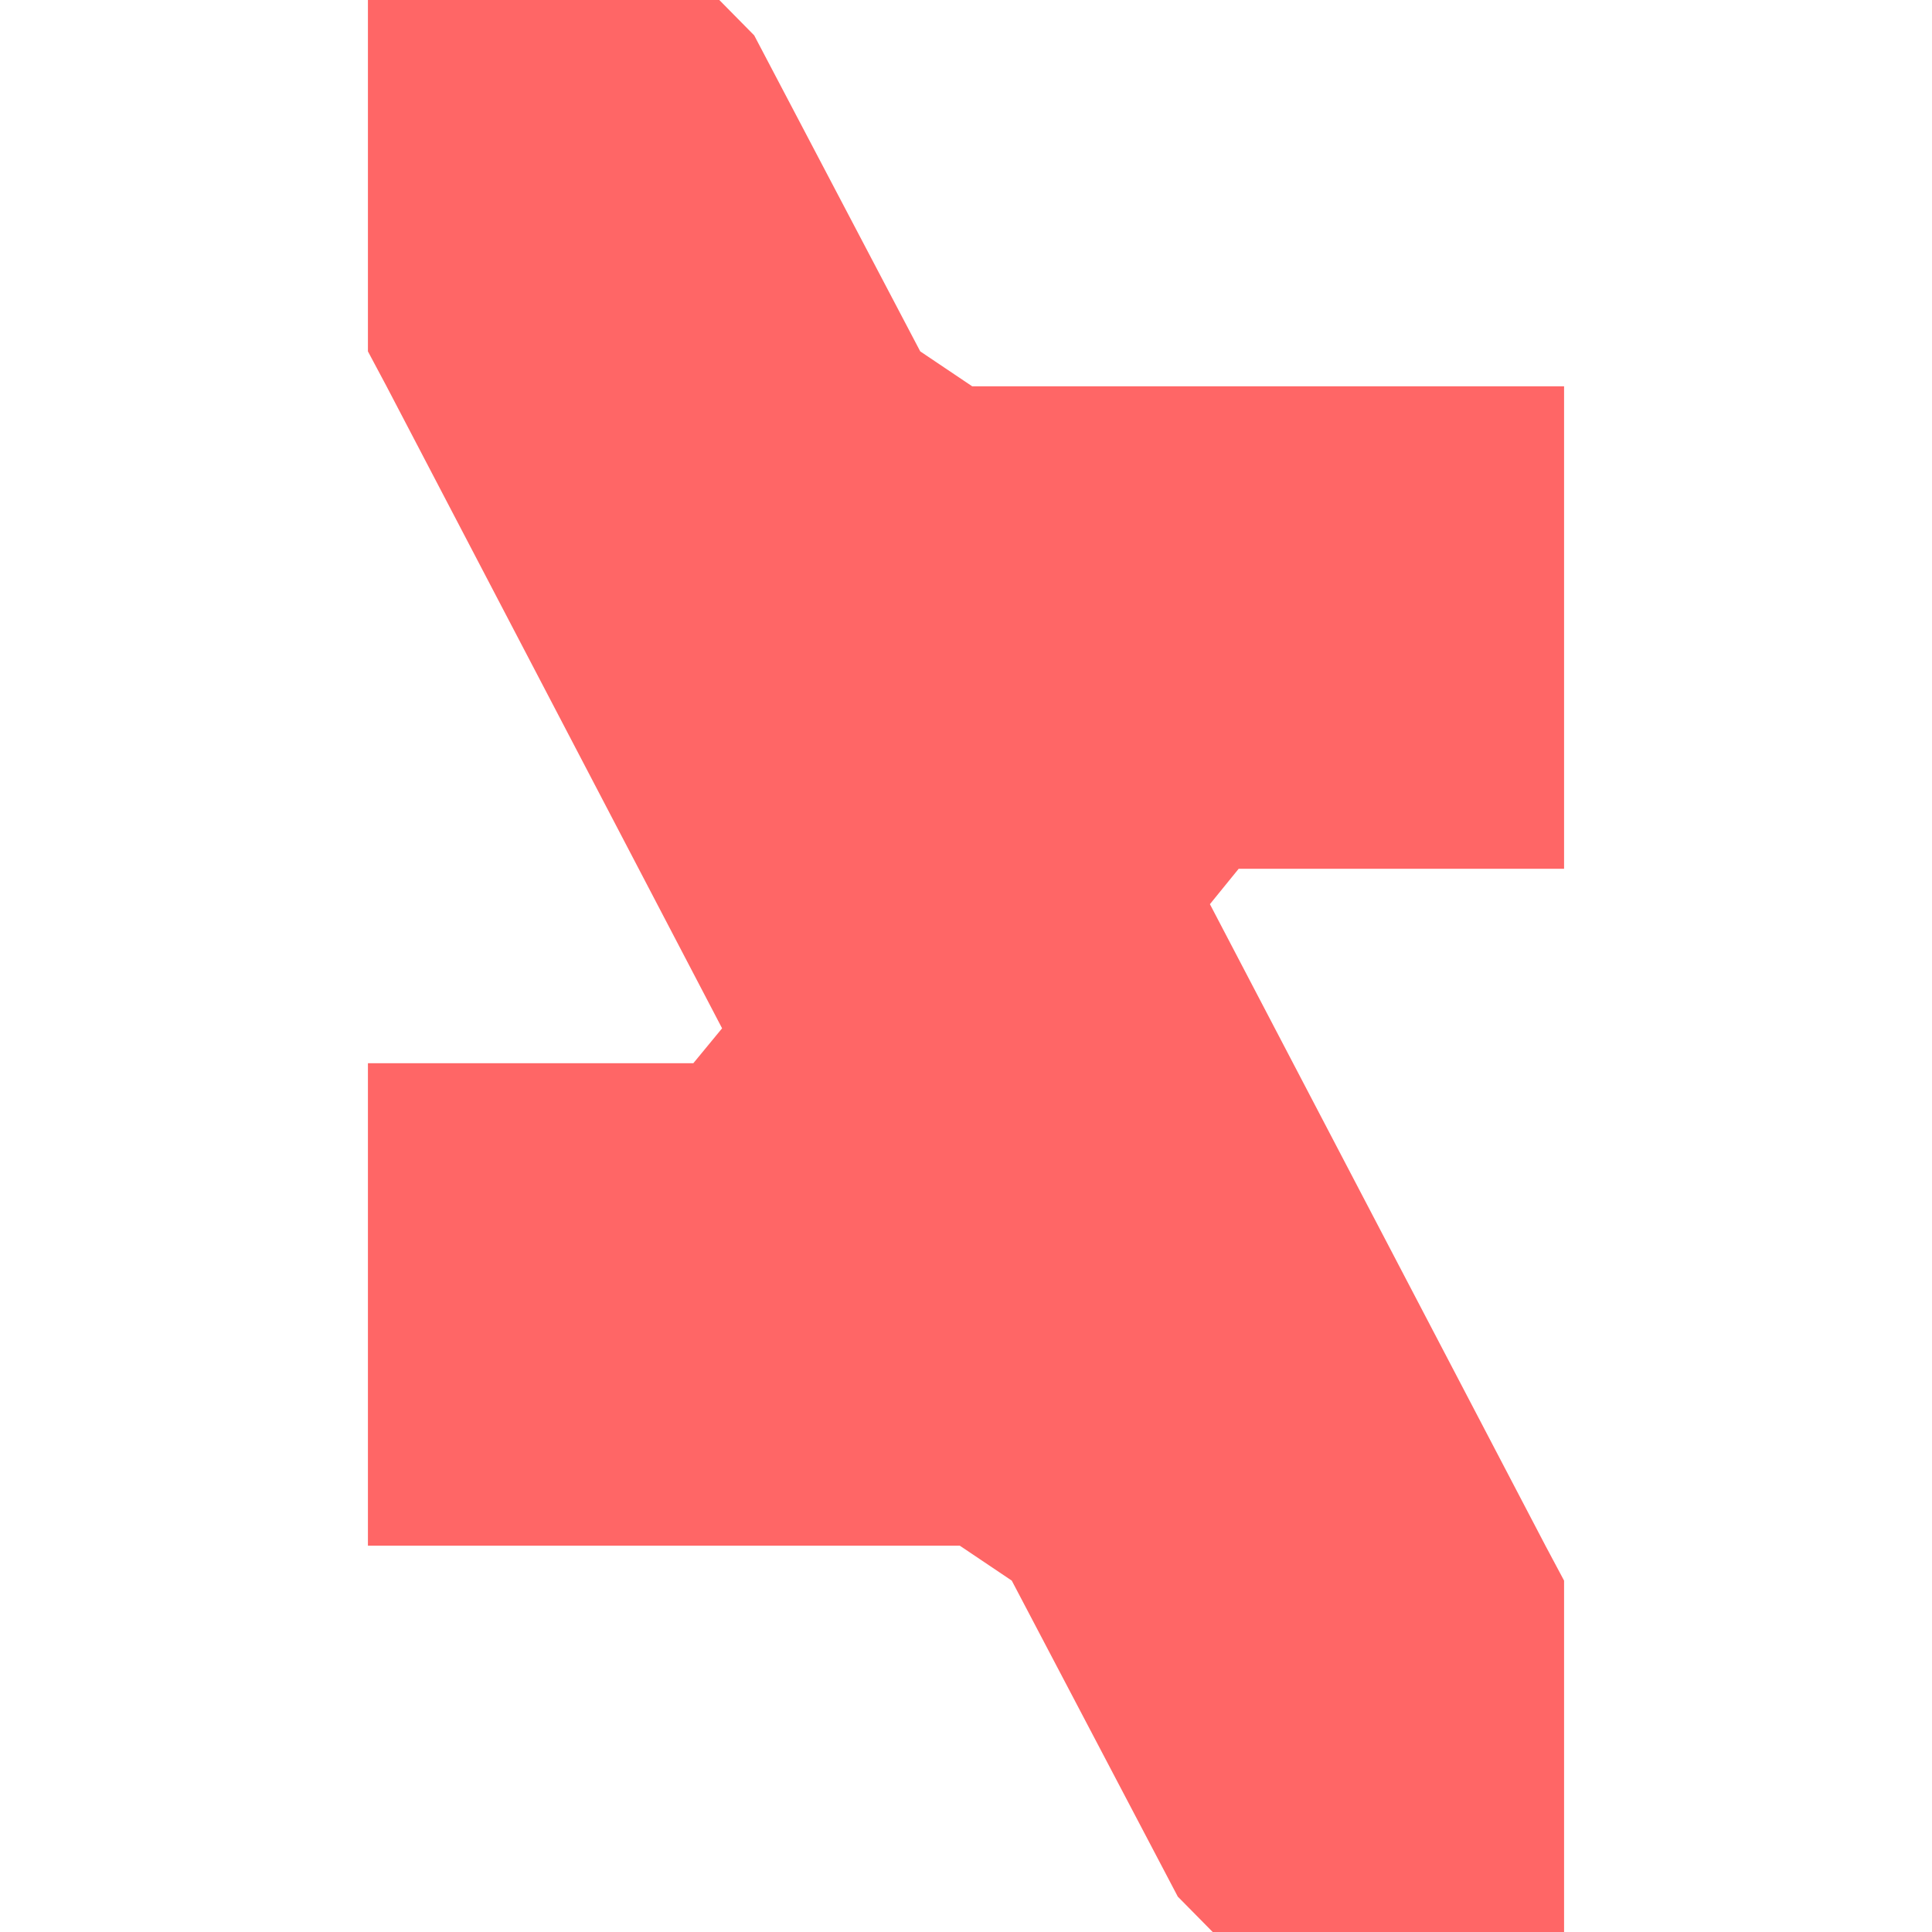 
<svg xmlns="http://www.w3.org/2000/svg" xmlns:xlink="http://www.w3.org/1999/xlink" width="16px" height="16px" viewBox="0 0 16 16" version="1.1">
<g id="surface1">
<path style=" stroke:none;fill-rule:nonzero;fill:#ff6666;fill-opacity:1;" d="M 12.801 12.805 L 12.953 13.09 L 12.953 16 L 10.043 16 L 9.754 15.707 L 8.379 13.09 L 7.949 12.801 L 3.047 12.801 L 3.047 8.805 L 5.742 8.805 L 5.98 8.516 L 3.199 3.195 L 3.047 2.91 L 3.047 0 L 5.957 0 L 6.246 0.293 L 7.621 2.91 L 8.051 3.199 L 12.953 3.199 L 12.953 7.195 L 10.258 7.195 L 10.02 7.488 Z M 12.801 12.805 "/>
</g>
</svg>
